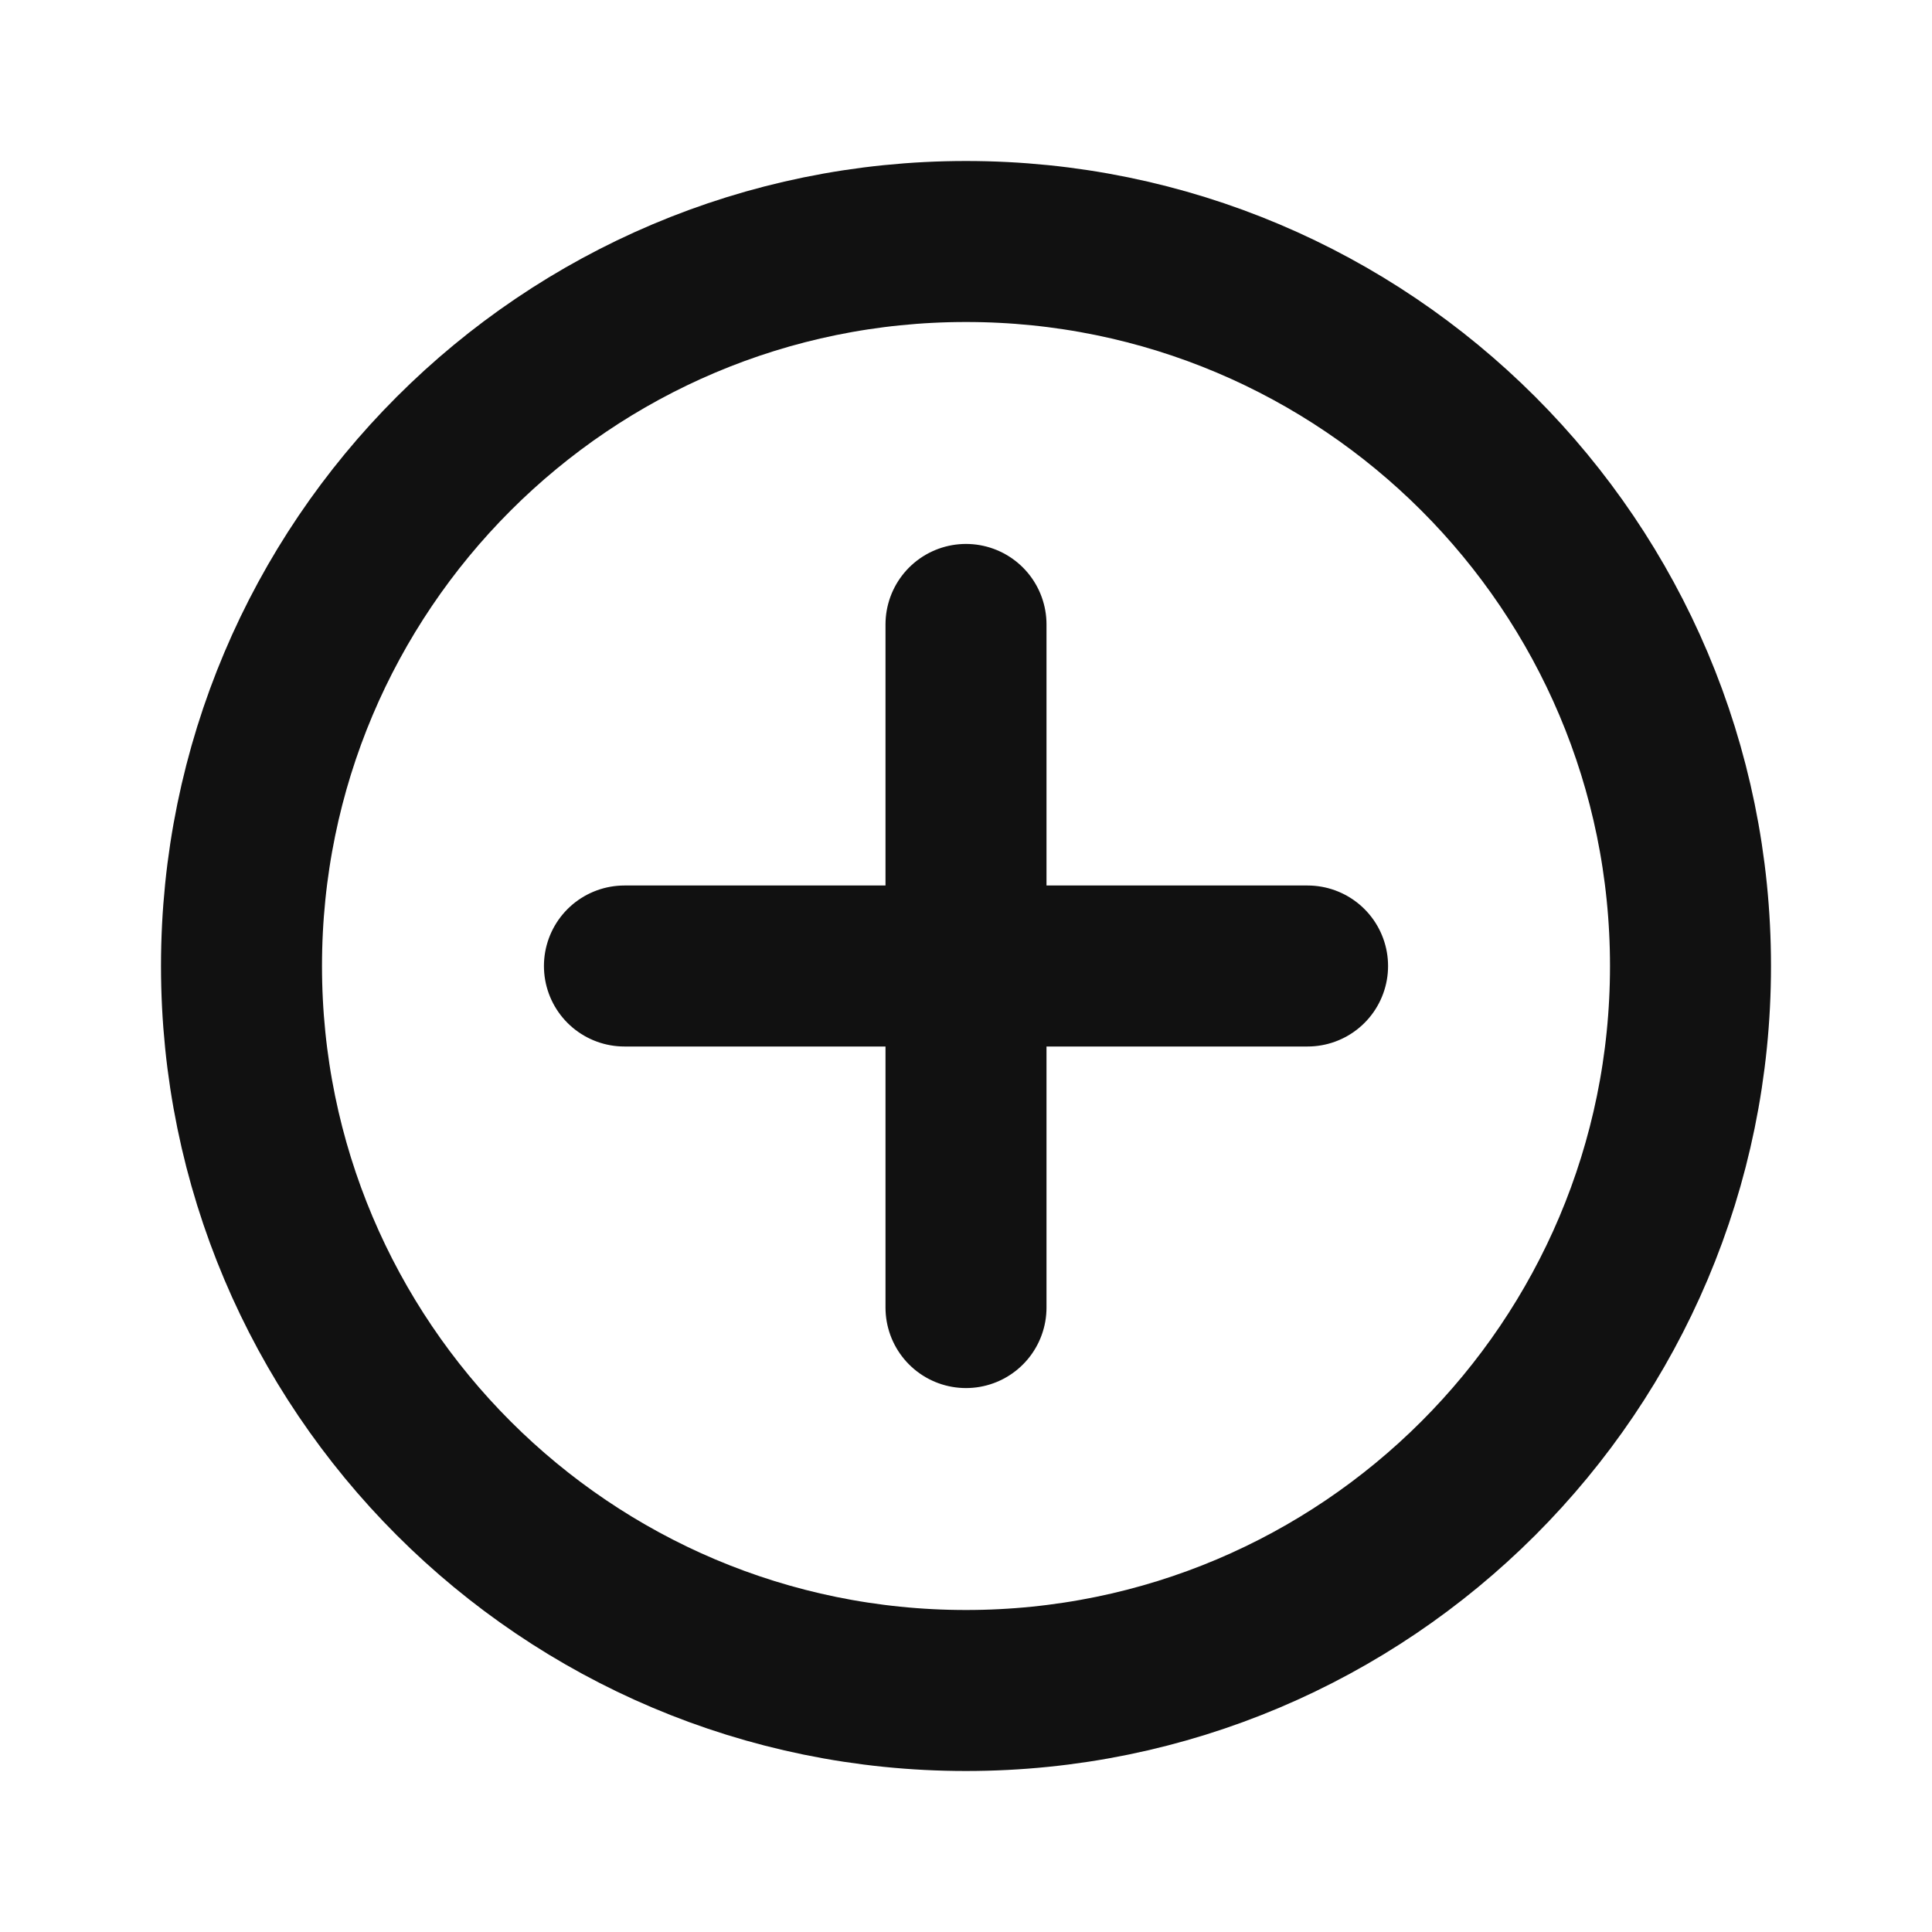 <svg width="30" height="30" viewBox="0 0 24 24" fill="none" xmlns="http://www.w3.org/2000/svg">
<path d="M12 7.757V16.243M7.757 12H16.243M21 12C21 16.971 16.971 21 12 21C7.029 21 3 16.971 3 12C3 7.029 7.029 3 12 3C16.971 3 21 7.029 21 12Z" stroke="#111" stroke-width="2" stroke-linecap="round" stroke-linejoin="round"/>
</svg>
